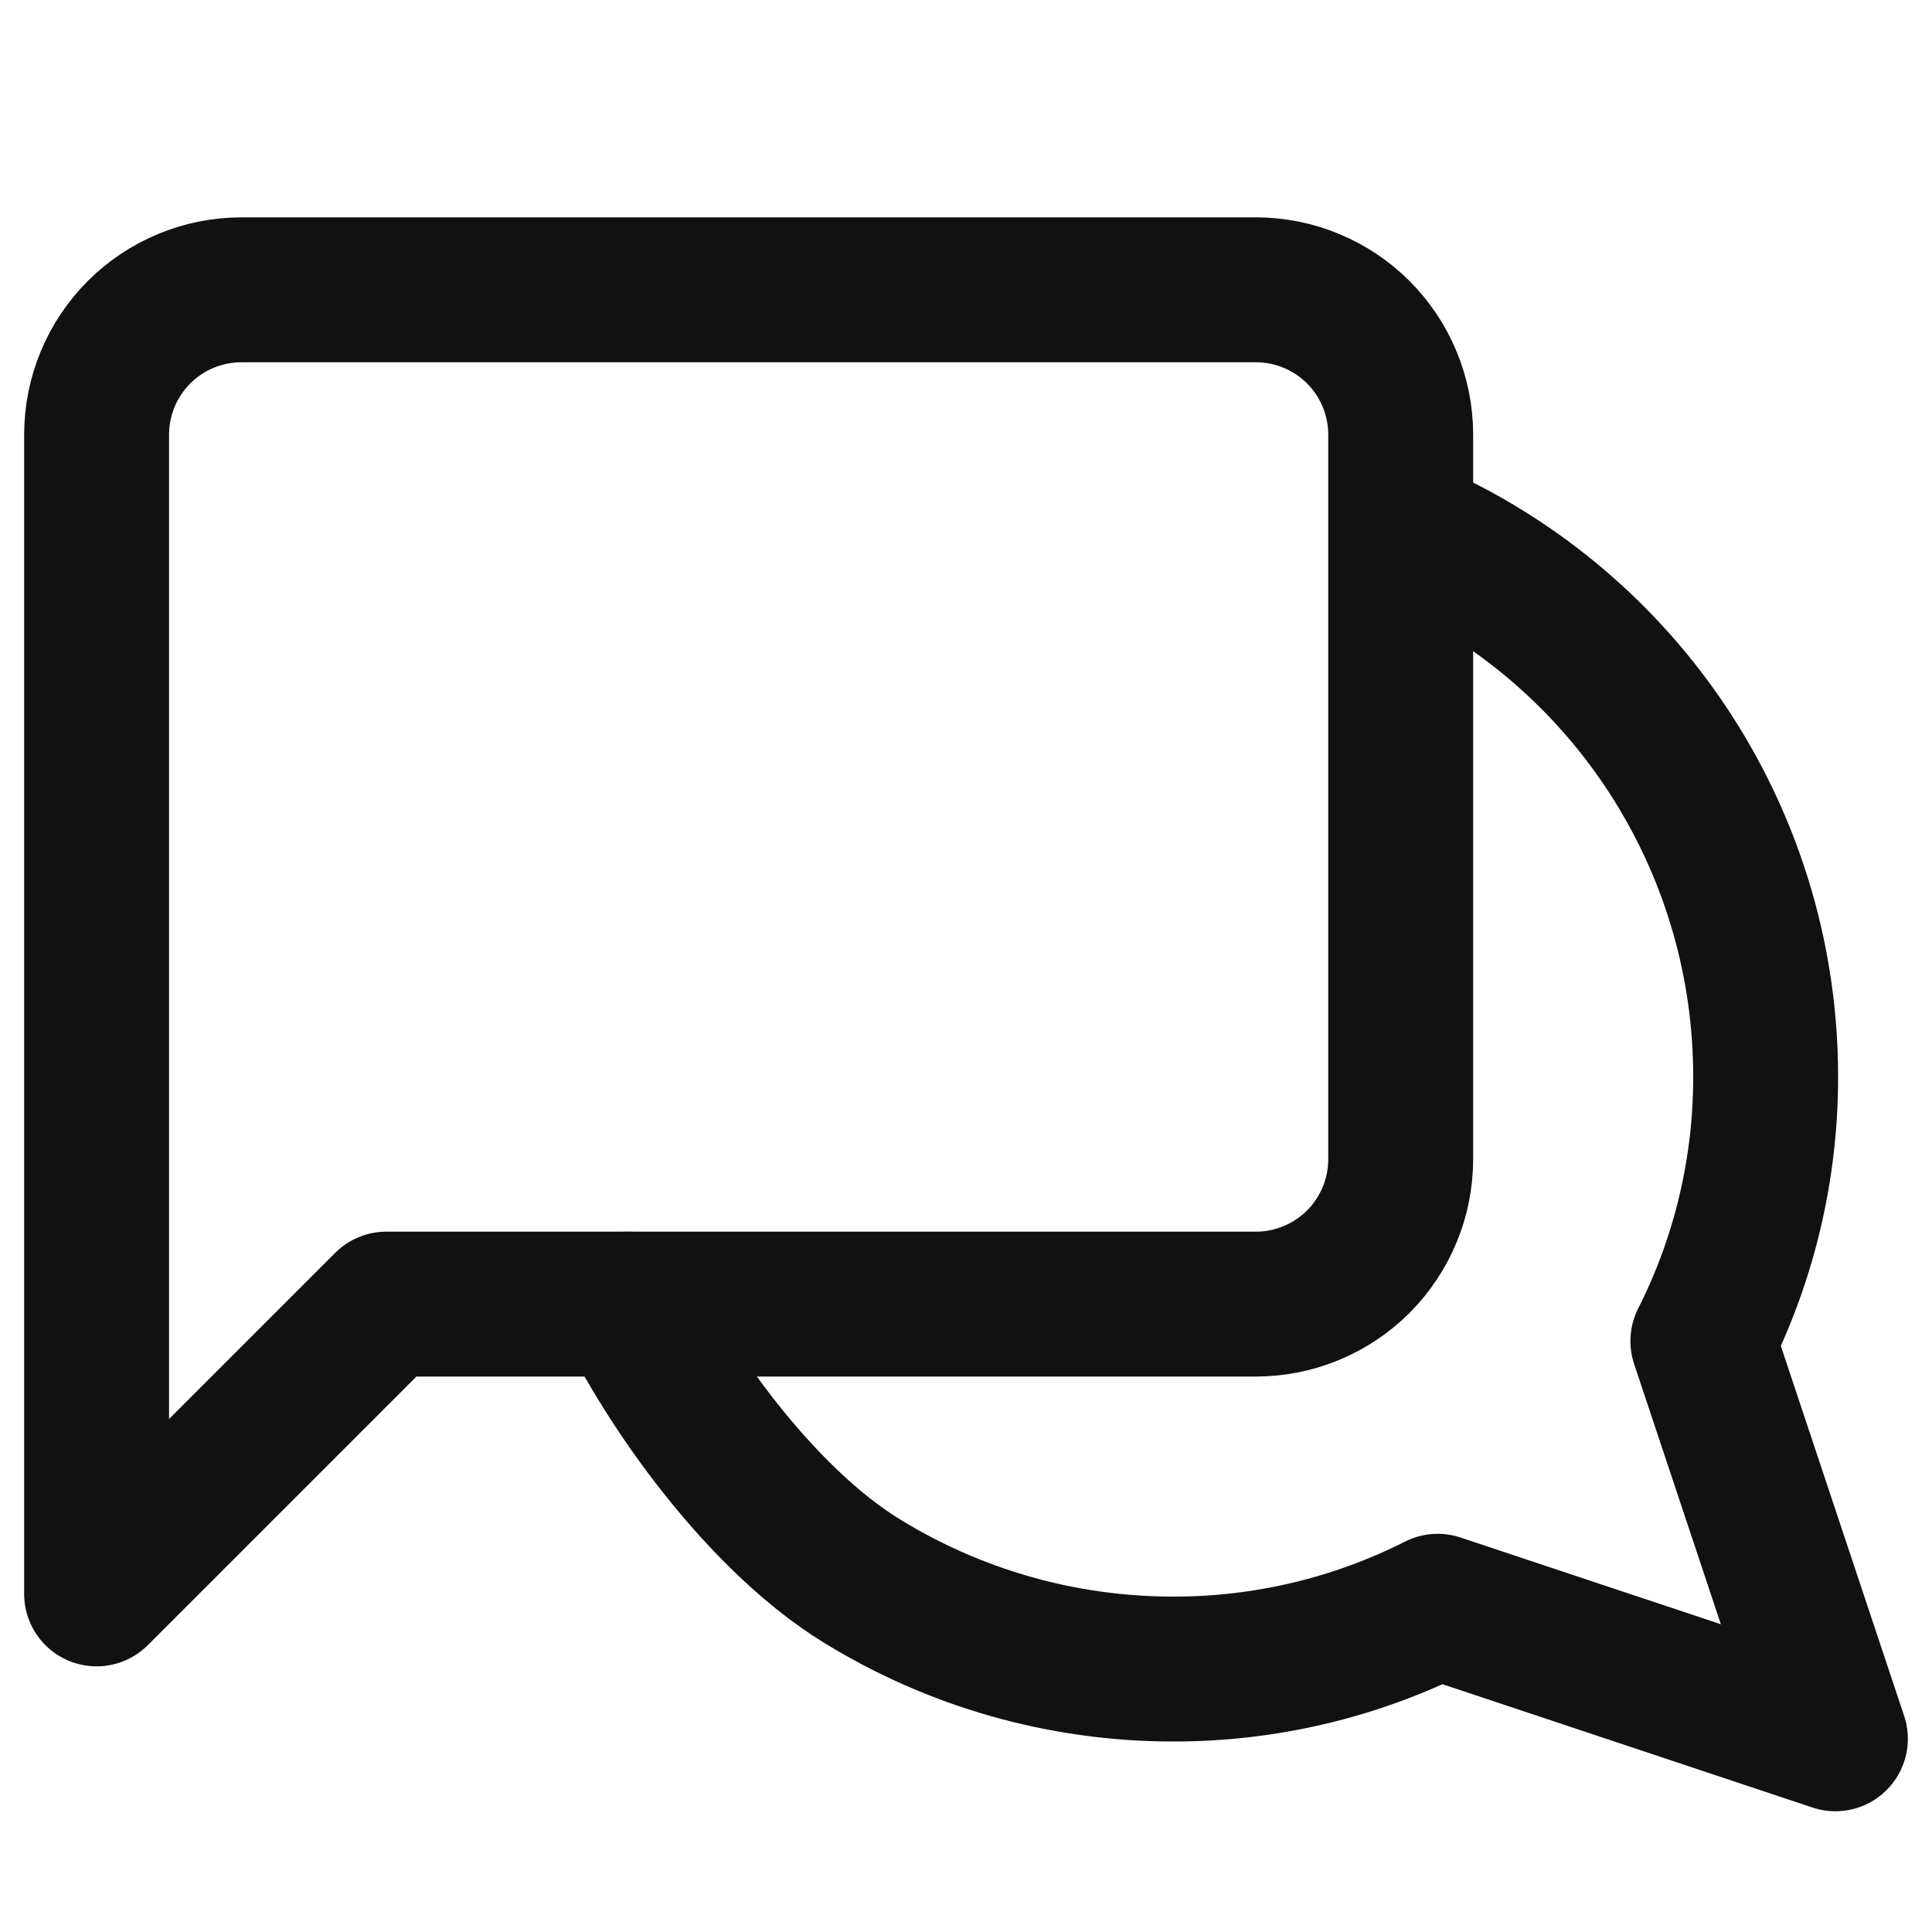 <svg width="20" height="20" viewBox="0 0 20 20" fill="none" xmlns="http://www.w3.org/2000/svg">
<path d="M14.5 12C14.5 12.398 14.342 12.779 14.061 13.061C13.779 13.342 13.398 13.5 13 13.5H4L1 16.5V4.5C1 4.102 1.158 3.721 1.439 3.439C1.721 3.158 2.102 3 2.5 3H13C13.398 3 13.779 3.158 14.061 3.439C14.342 3.721 14.5 4.102 14.5 4.5V12Z" stroke="#111111" stroke-width="1.5" stroke-linecap="round" stroke-linejoin="round"/>
<path d="M6.5 13.5C7.01 14.52 7.943 15.761 8.912 16.36C9.882 16.96 10.999 17.277 12.139 17.278C13.092 17.28 14.033 17.058 14.883 16.628L19 18L17.628 13.883C18.058 13.033 18.28 12.092 18.278 11.139C18.277 9.999 17.96 8.882 17.36 7.912C16.761 6.943 15.903 6.16 14.883 5.65" stroke="#111111" stroke-width="1.5" stroke-linecap="round" stroke-linejoin="round"/>
</svg>
